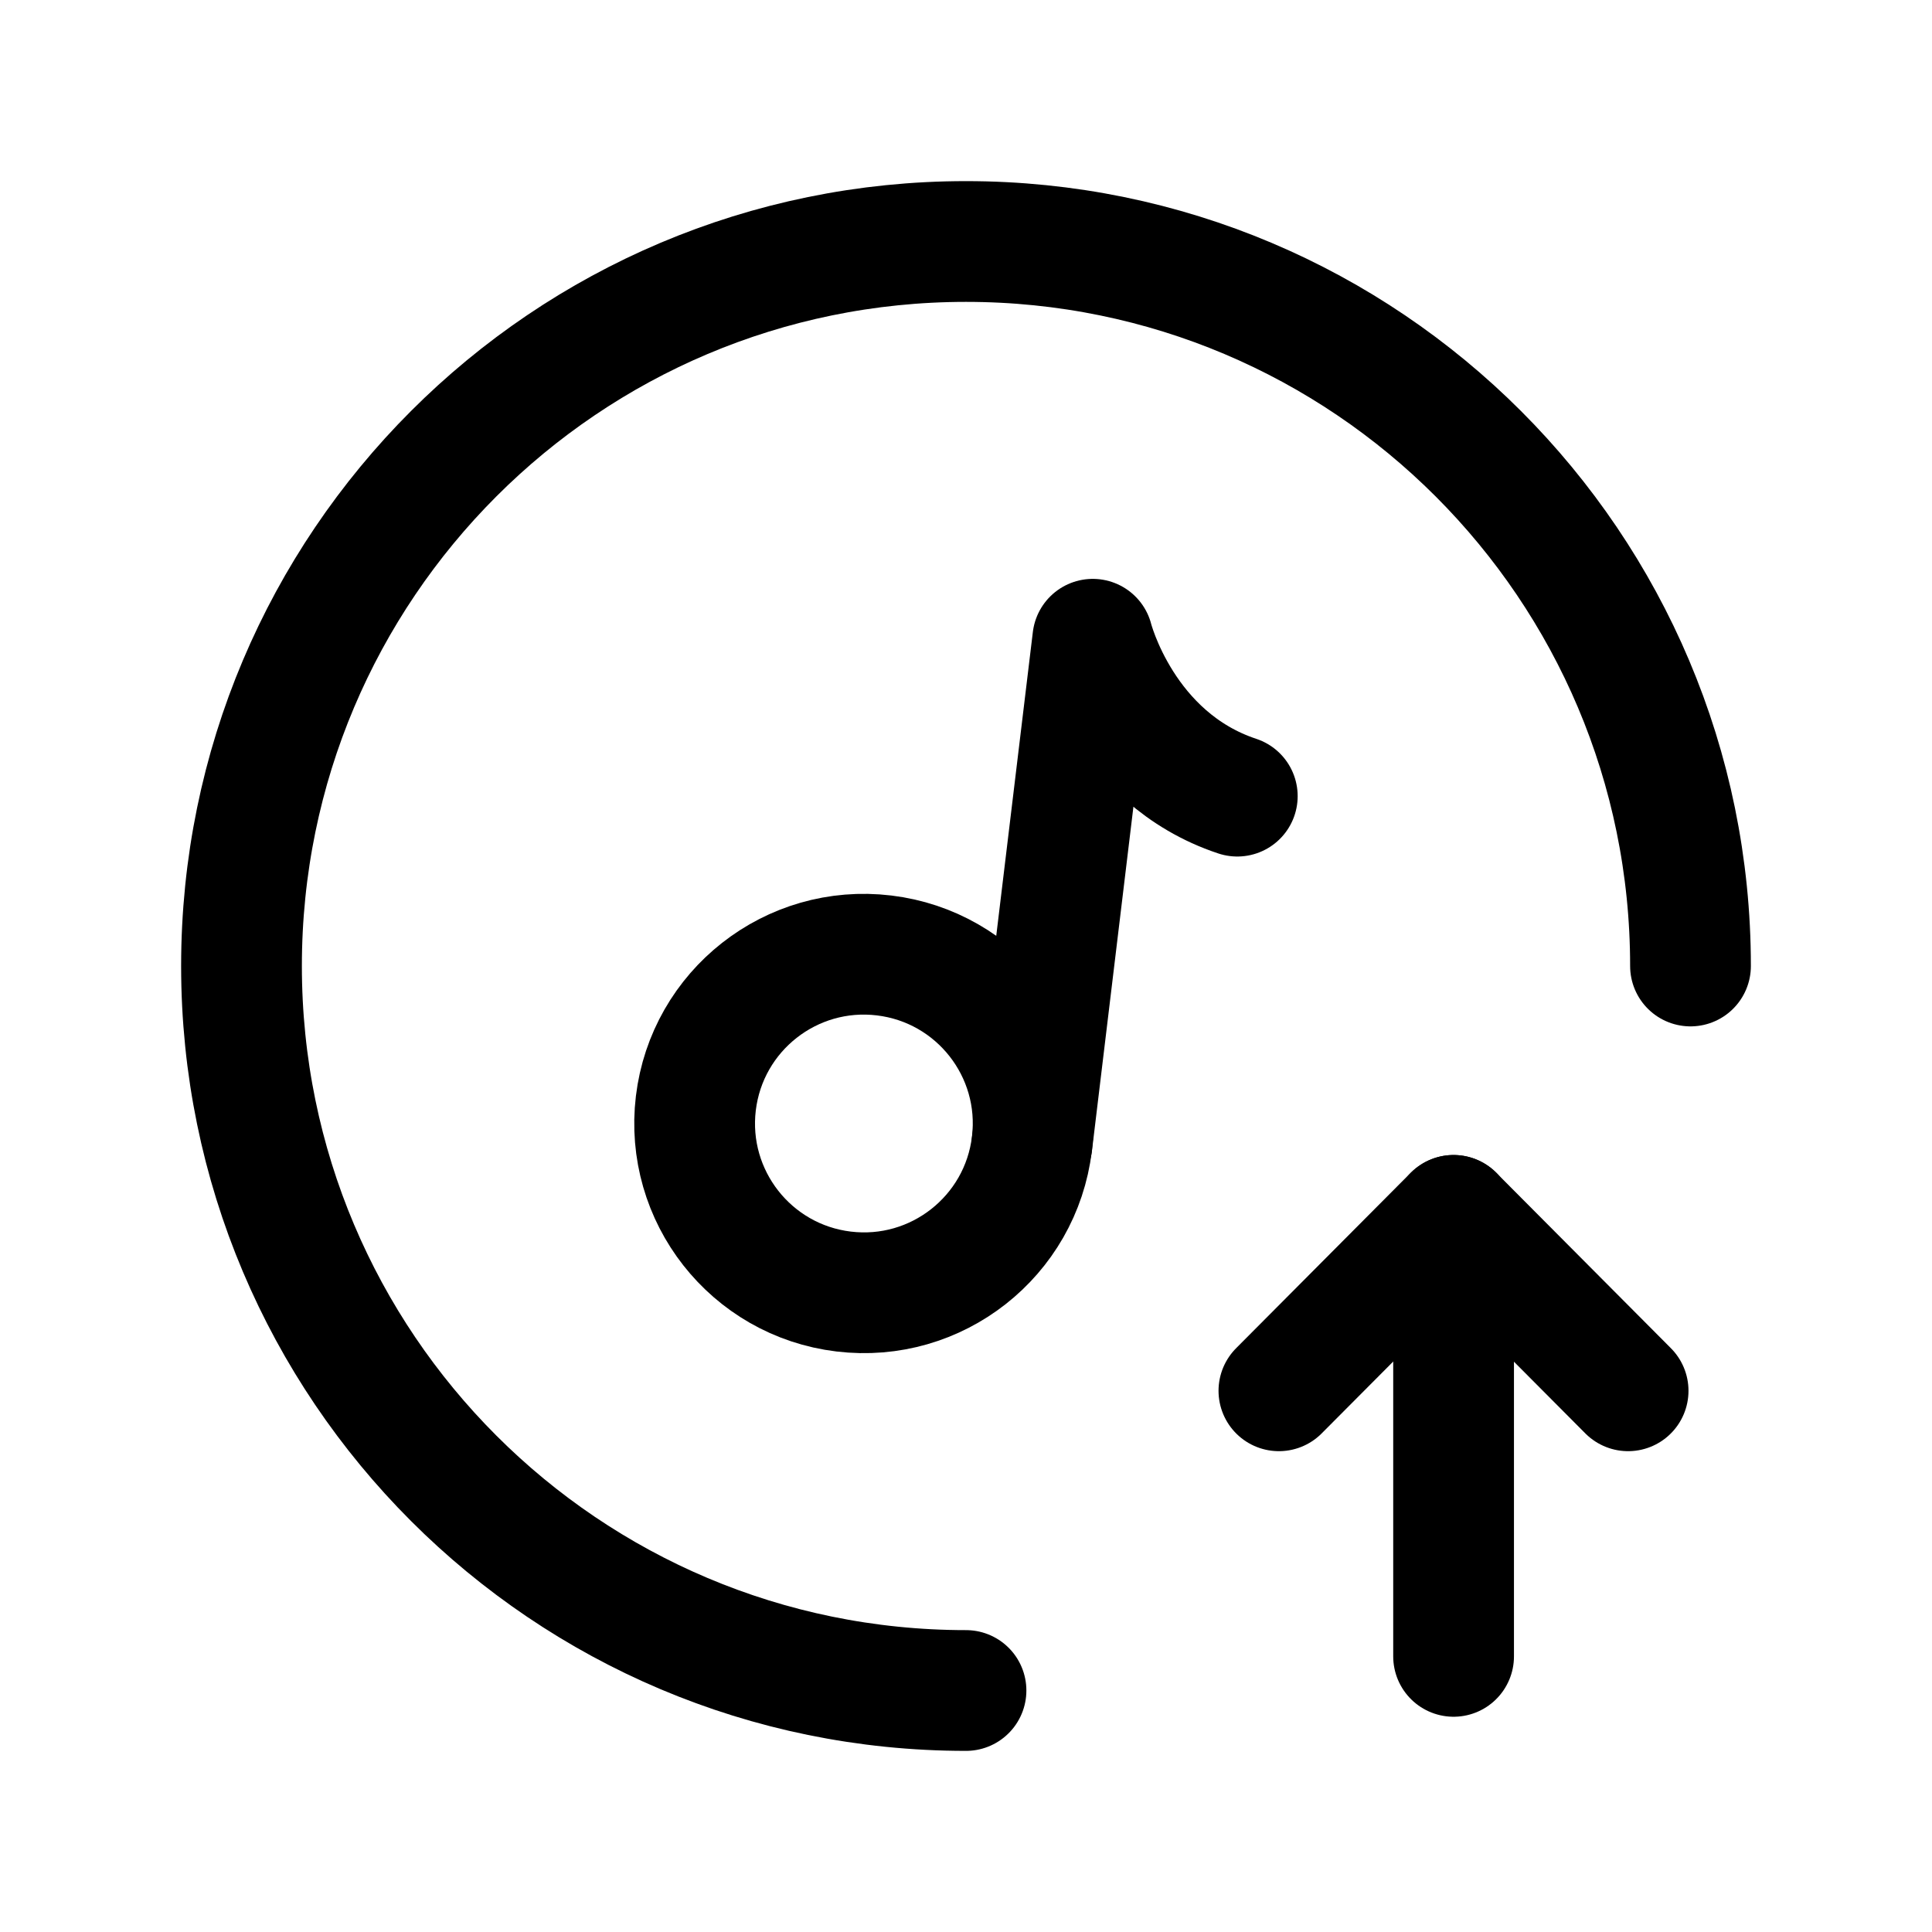 <svg width="24" height="24" viewBox="0 0 24 24" fill="none" xmlns="http://www.w3.org/2000/svg">
<path d="M12 21C7.029 21 3 16.971 3 12C3 7.03 7.029 3 12 3C16.971 3 21 7.03 21 12" stroke="black" stroke-width="1.5" stroke-linecap="round" stroke-linejoin="round"/>
<path fill-rule="evenodd" clip-rule="evenodd" d="M12.819 14.208C12.68 15.361 11.633 16.183 10.48 16.044C9.327 15.905 8.506 14.858 8.644 13.705C8.783 12.552 9.83 11.73 10.983 11.869C12.136 12.008 12.958 13.055 12.819 14.208Z" stroke="black" stroke-width="1.5" stroke-linecap="round" stroke-linejoin="round"/>
<path d="M12.82 14.207L13.575 7.941C13.575 7.941 13.947 9.418 15.37 9.89" stroke="black" stroke-width="1.5" stroke-linecap="round" stroke-linejoin="round"/>
<path d="M15.887 17.277L18.056 15.098L20.225 17.277" stroke="black" stroke-width="1.5" stroke-linecap="round" stroke-linejoin="round"/>
<path d="M18.057 15.098V20.576" stroke="black" stroke-width="1.5" stroke-linecap="round" stroke-linejoin="round"/>
</svg>
